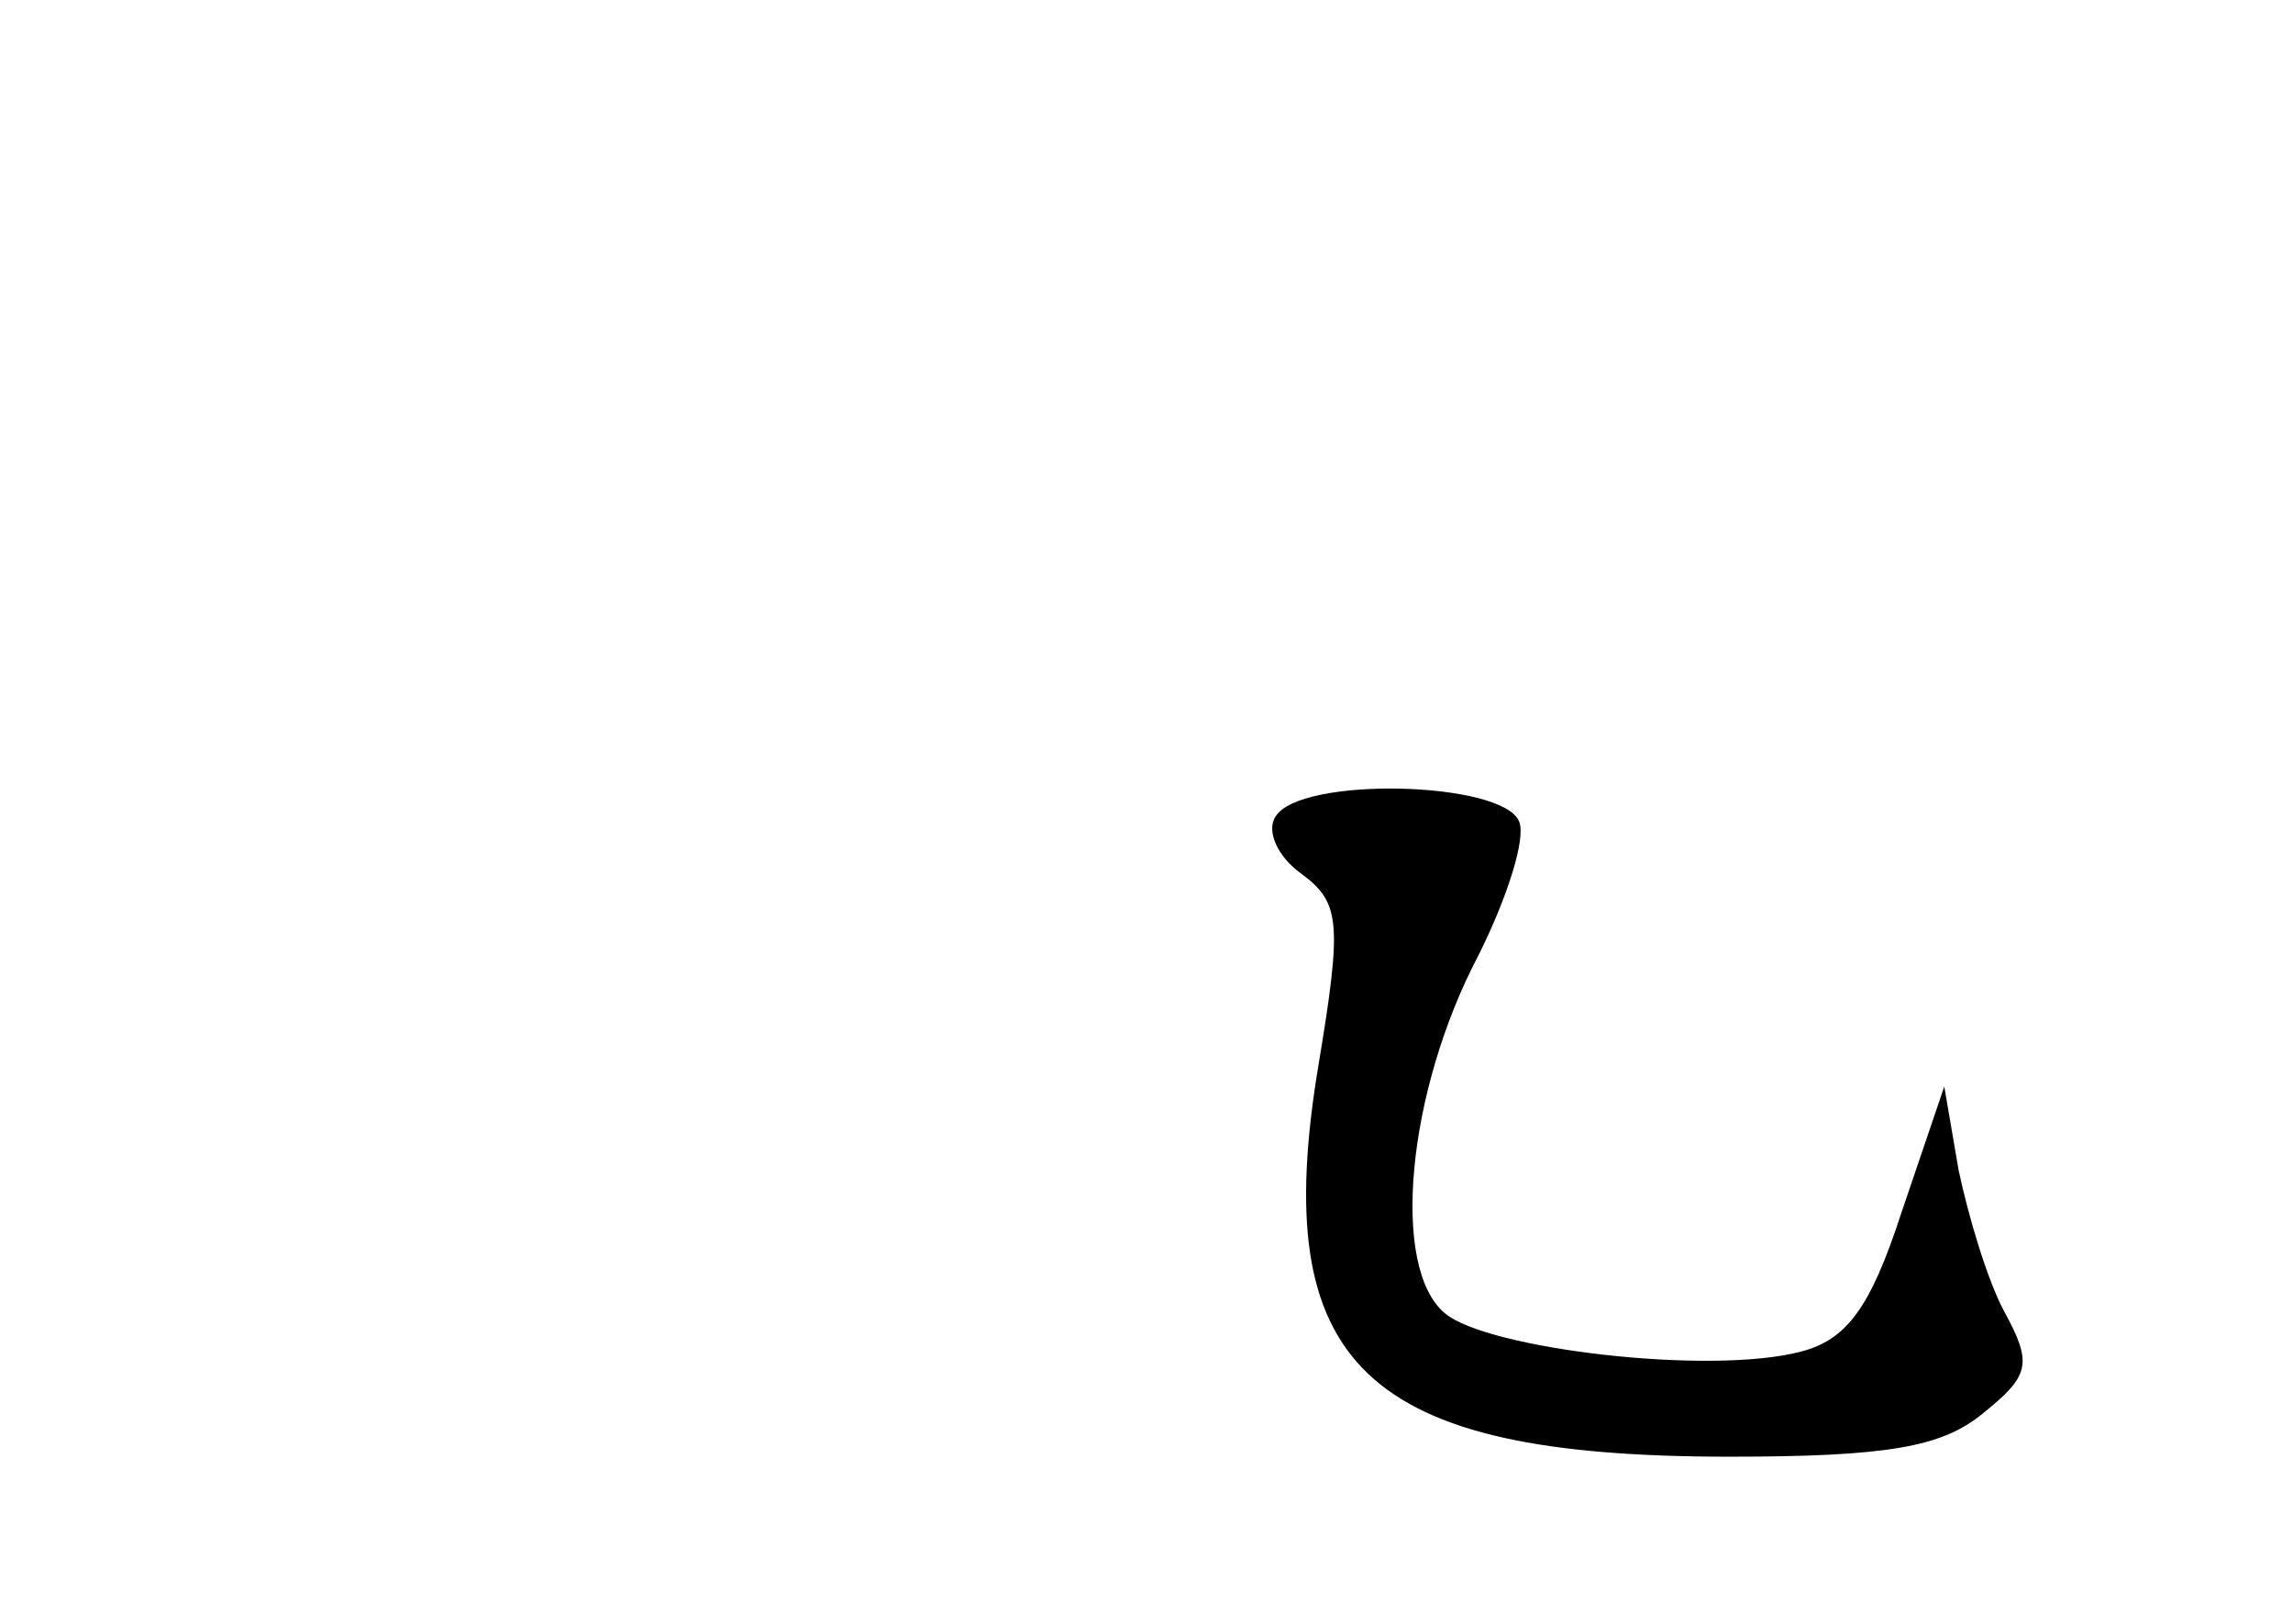 <?xml version="1.0" standalone="no"?>
<!DOCTYPE svg PUBLIC "-//W3C//DTD SVG 20010904//EN"
 "http://www.w3.org/TR/2001/REC-SVG-20010904/DTD/svg10.dtd">
<svg version="1.0" xmlns="http://www.w3.org/2000/svg"
 width="96pt" height="68pt" viewBox="0 0 96 68"
 preserveAspectRatio="xMidYMid meet">
<g transform="translate(0,68) scale(0.1,-0.1)"
fill="#000000" stroke="none">
<path d="M534 338 c-4 -6 1 -17 11 -24 16 -12 17 -20 7 -80 -21 -126 19 -164
172 -164 66 0 89 4 106 18 20 16 21 21 9 43 -7 13 -15 40 -19 59 l-6 35 -18
-53 c-13 -40 -23 -53 -42 -58 -38 -10 -131 1 -149 16 -23 19 -16 93 14 150 12
24 20 49 17 56 -7 17 -92 19 -102 2z"/>
</g>
</svg>
